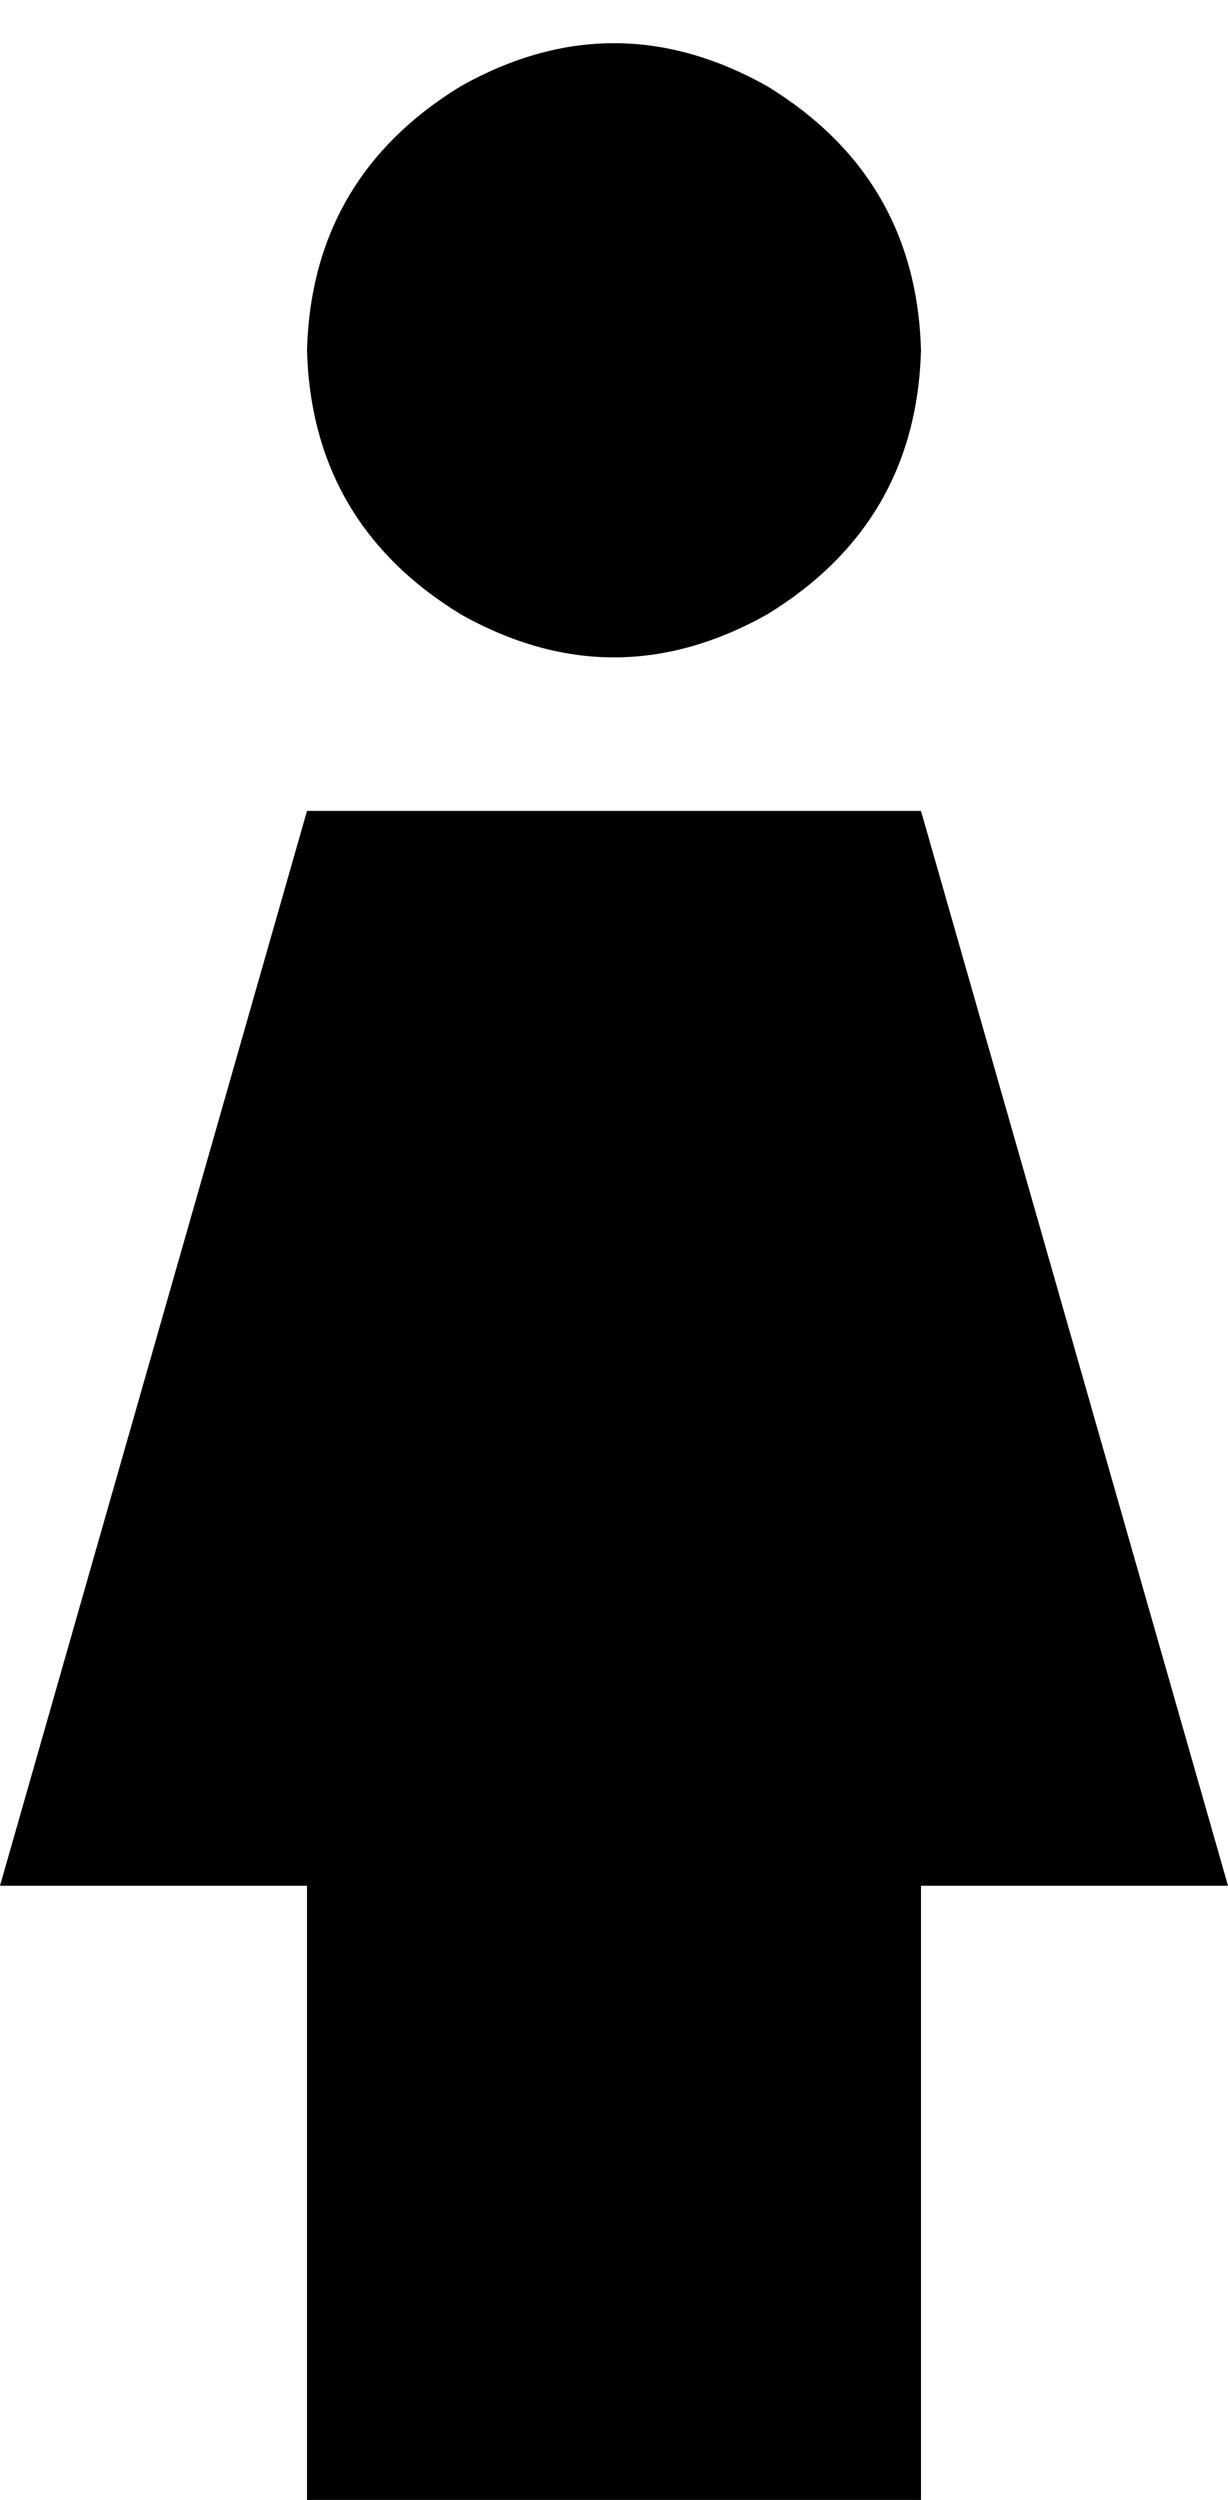 <svg xmlns="http://www.w3.org/2000/svg" viewBox="0 0 256 521">
    <path d="M 64 73 Q 65 37 96 18 Q 128 0 160 18 Q 191 37 192 73 Q 191 109 160 128 Q 128 146 96 128 Q 65 109 64 73 L 64 73 Z M 192 169 L 256 393 L 192 393 L 192 521 L 64 521 L 64 393 L 0 393 L 64 169 L 192 169 L 192 169 Z"/>
</svg>
